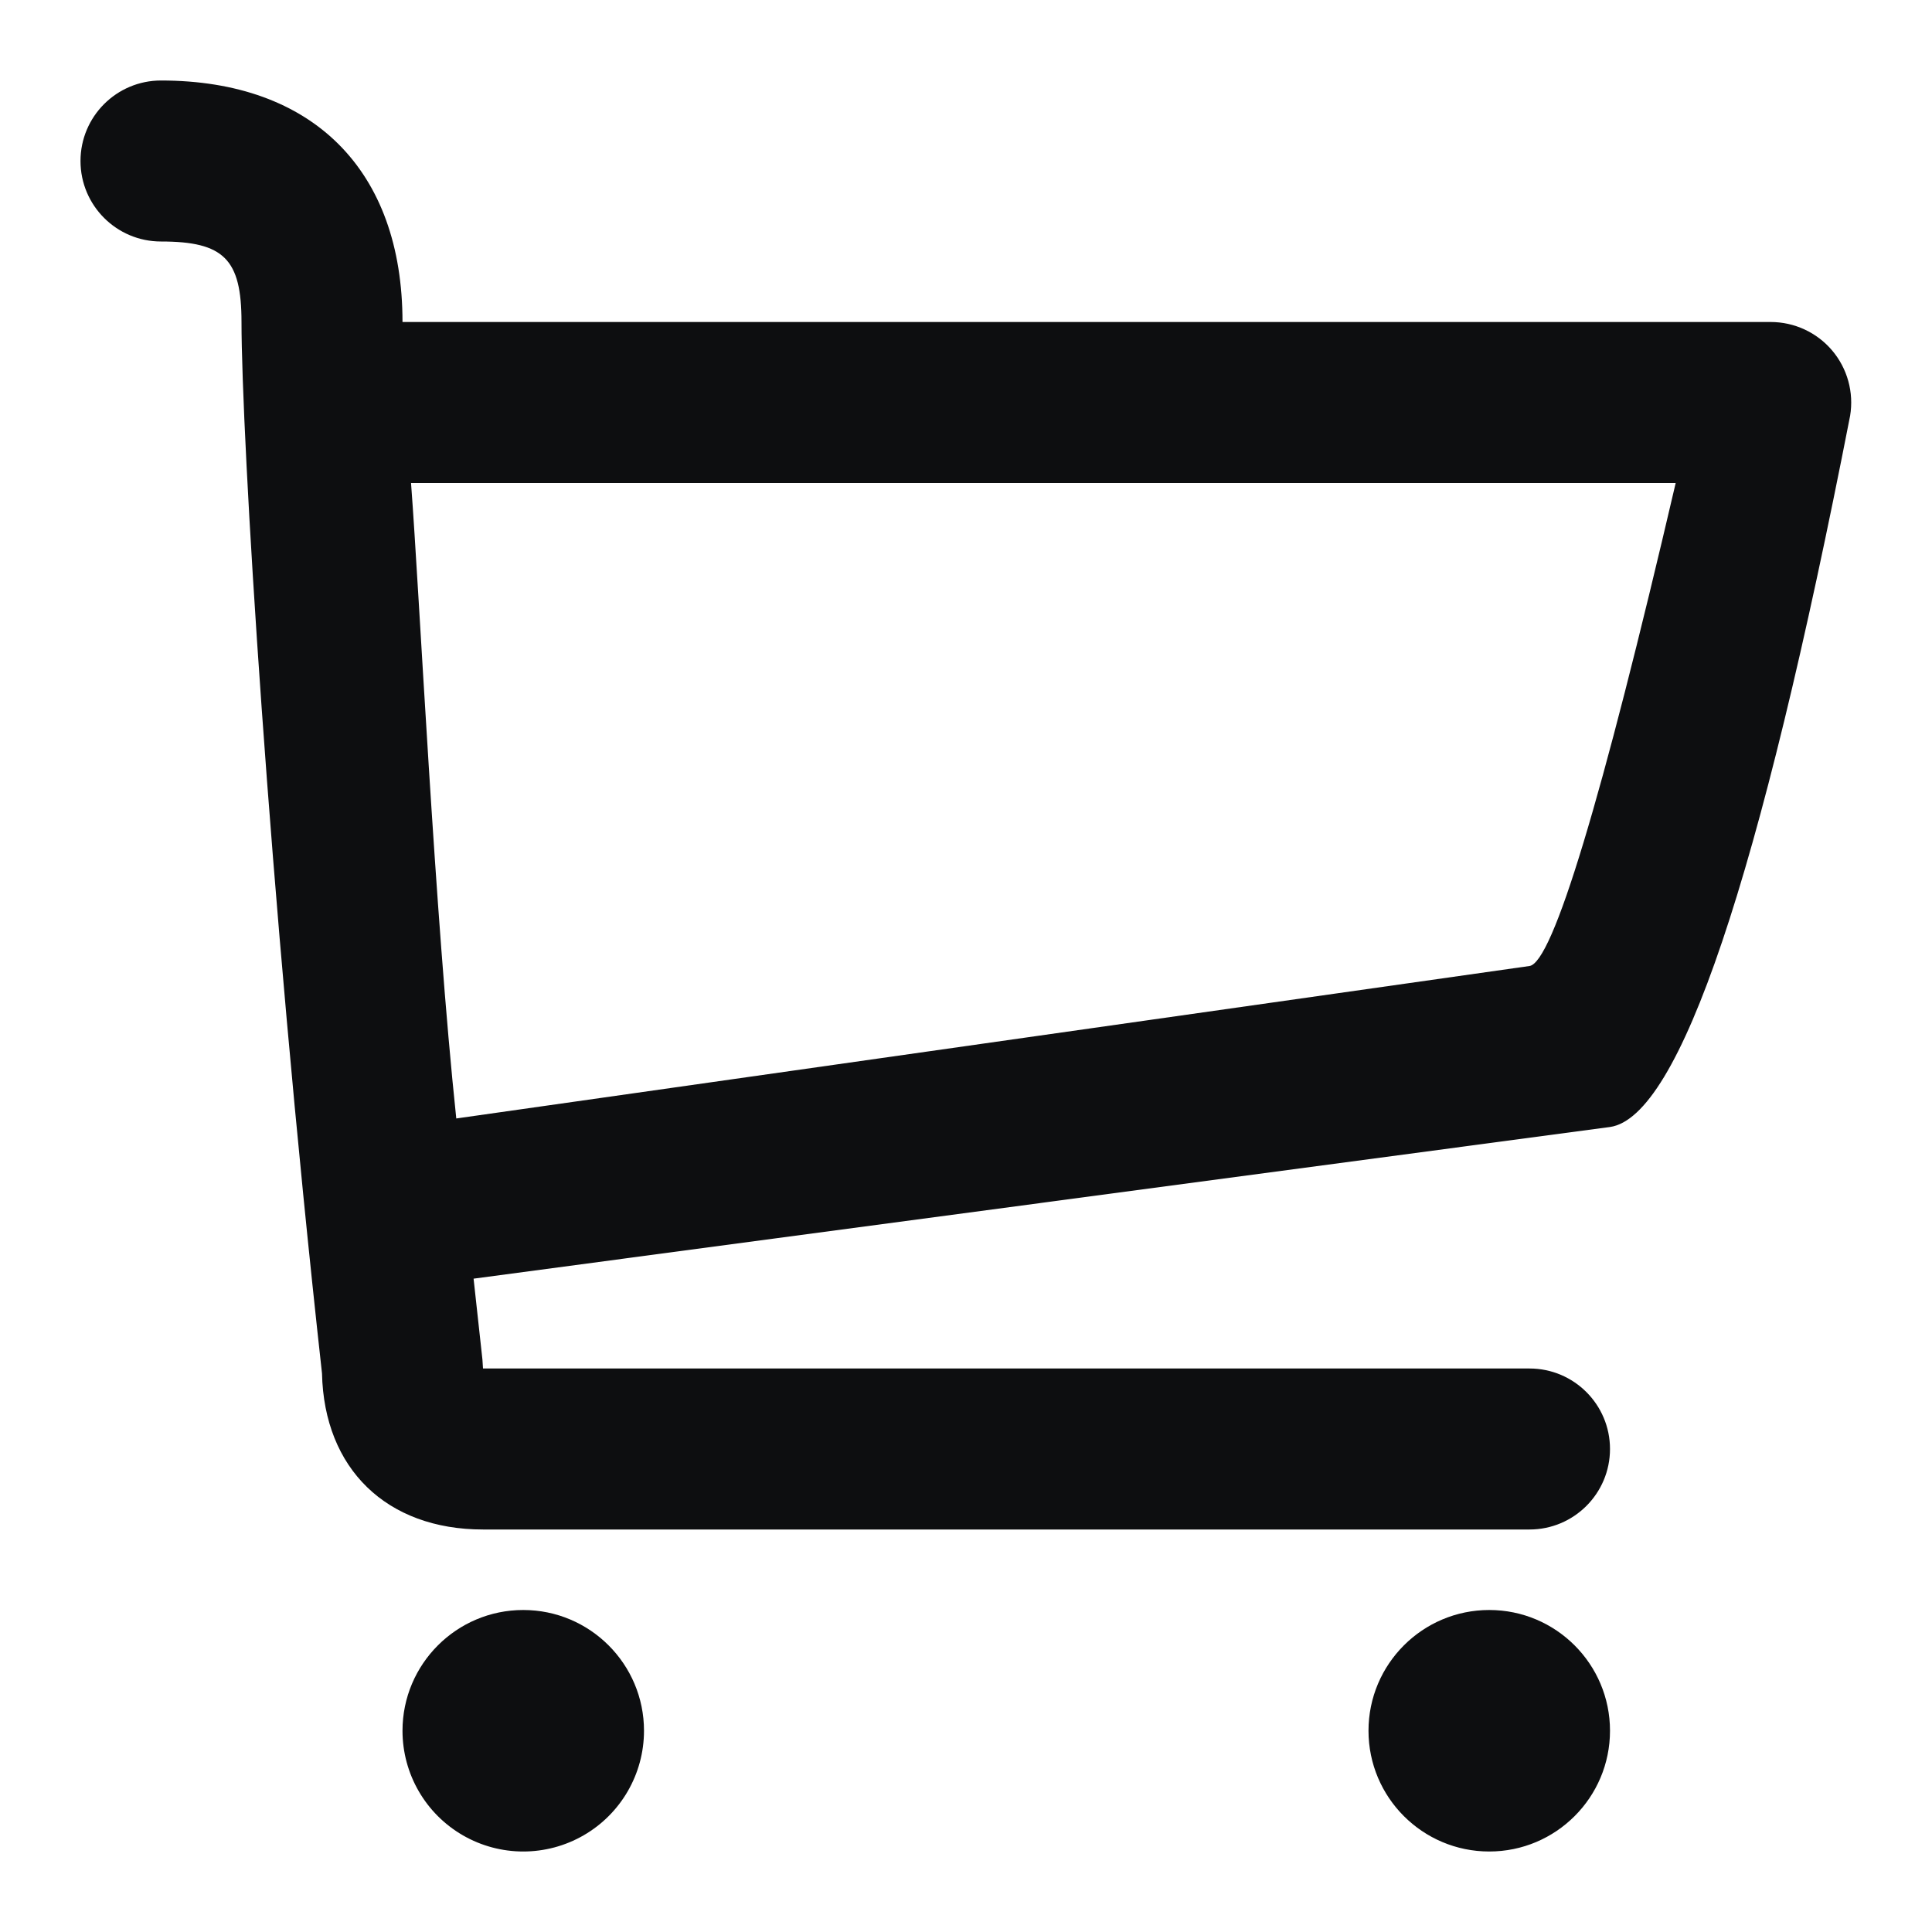 <?xml version="1.0" encoding="UTF-8"?>
<svg width="24px" height="24px" viewBox="0 0 24 24" version="1.1" xmlns="http://www.w3.org/2000/svg" xmlns:xlink="http://www.w3.org/1999/xlink">
    <title>buy</title>
    <g id="buy" stroke="none" stroke-width="1" fill="none" fill-rule="evenodd">
        <path d="M19,19 L6,19 C4.802,19 4.026,18.245 4,17.061 C3.334,11.045 3,5.383 3,4 C3,3.219 2.781,3 2,3 C1.448,3 1,2.552 1,2 C1,1.448 1.448,1 2,1 C3.886,1 5,2.114 5,4 L21.996,4 C22.29,4 22.569,4.129 22.759,4.353 C22.949,4.577 23.031,4.874 22.983,5.164 C21.857,10.931 20.863,13.876 20,14 L5.883,15.884 L5.993,16.89 L6,17 L19,17 C19.552,17 20,17.448 20,18 C20,18.552 19.552,19 19,19 Z M5.668,13.894 L19,12 C19.288,11.959 19.893,9.959 20.816,6 L5.106,6 C5.212,7.393 5.4,11.36 5.668,13.894 Z M7.25,22.799 C6.786,23.067 6.214,23.067 5.75,22.799 C5.286,22.531 5,22.036 5,21.5 C5,20.672 5.672,20 6.5,20 C7.328,20 8,20.672 8,21.5 C8,22.036 7.714,22.531 7.25,22.799 Z M20,21.5 C20,20.672 19.328,20 18.5,20 C17.672,20 17,20.672 17,21.5 C17,22.328 17.672,23 18.5,23 C19.328,23 20,22.328 20,21.5 Z" id="Shape" fill="#0D0E10" fill-rule="nonzero"></path>
    </g>
</svg>